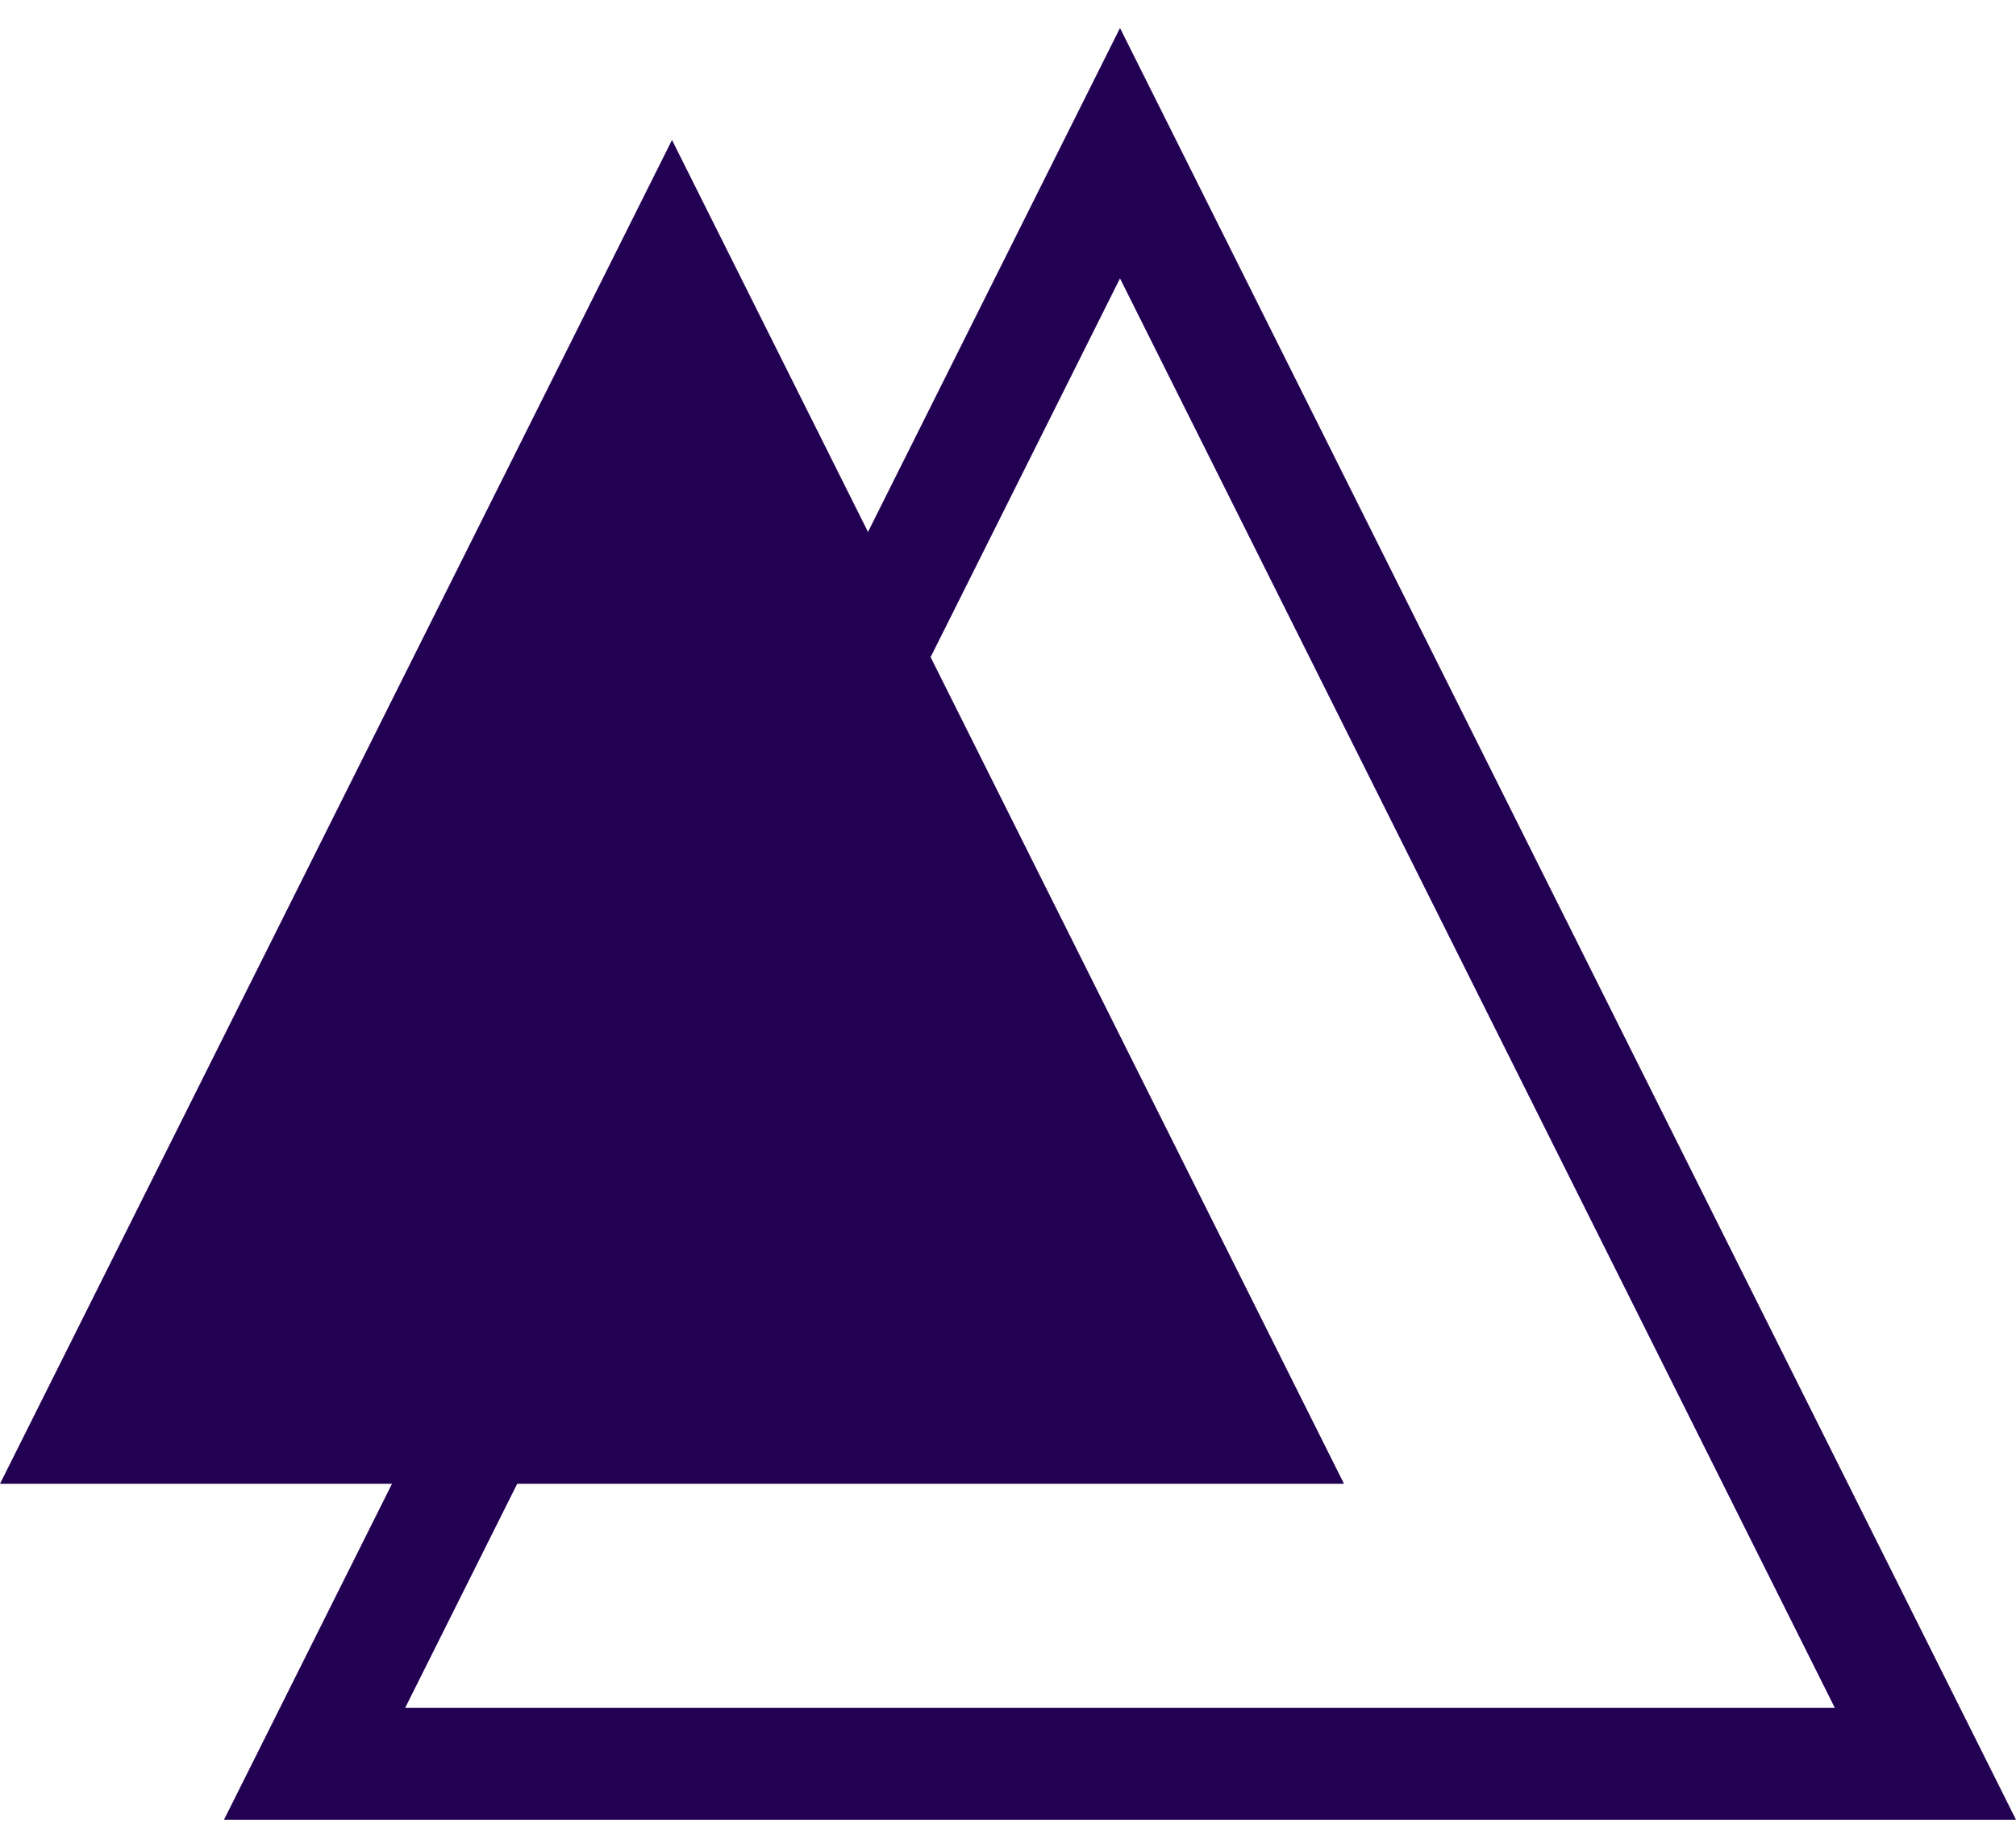 <svg xmlns="http://www.w3.org/2000/svg" width="36" height="33" viewBox="0 0 36 33">
  <g fill="none" fill-rule="evenodd" transform="translate(0 2)">
    <polygon stroke="#220052" stroke-width="2" points="20 .736 5.618 29.5 34.382 29.5"/>
    <polygon fill="#220052" fill-rule="nonzero" points="12 .5 24 24.5 0 24.5"/>
  </g>
</svg>
